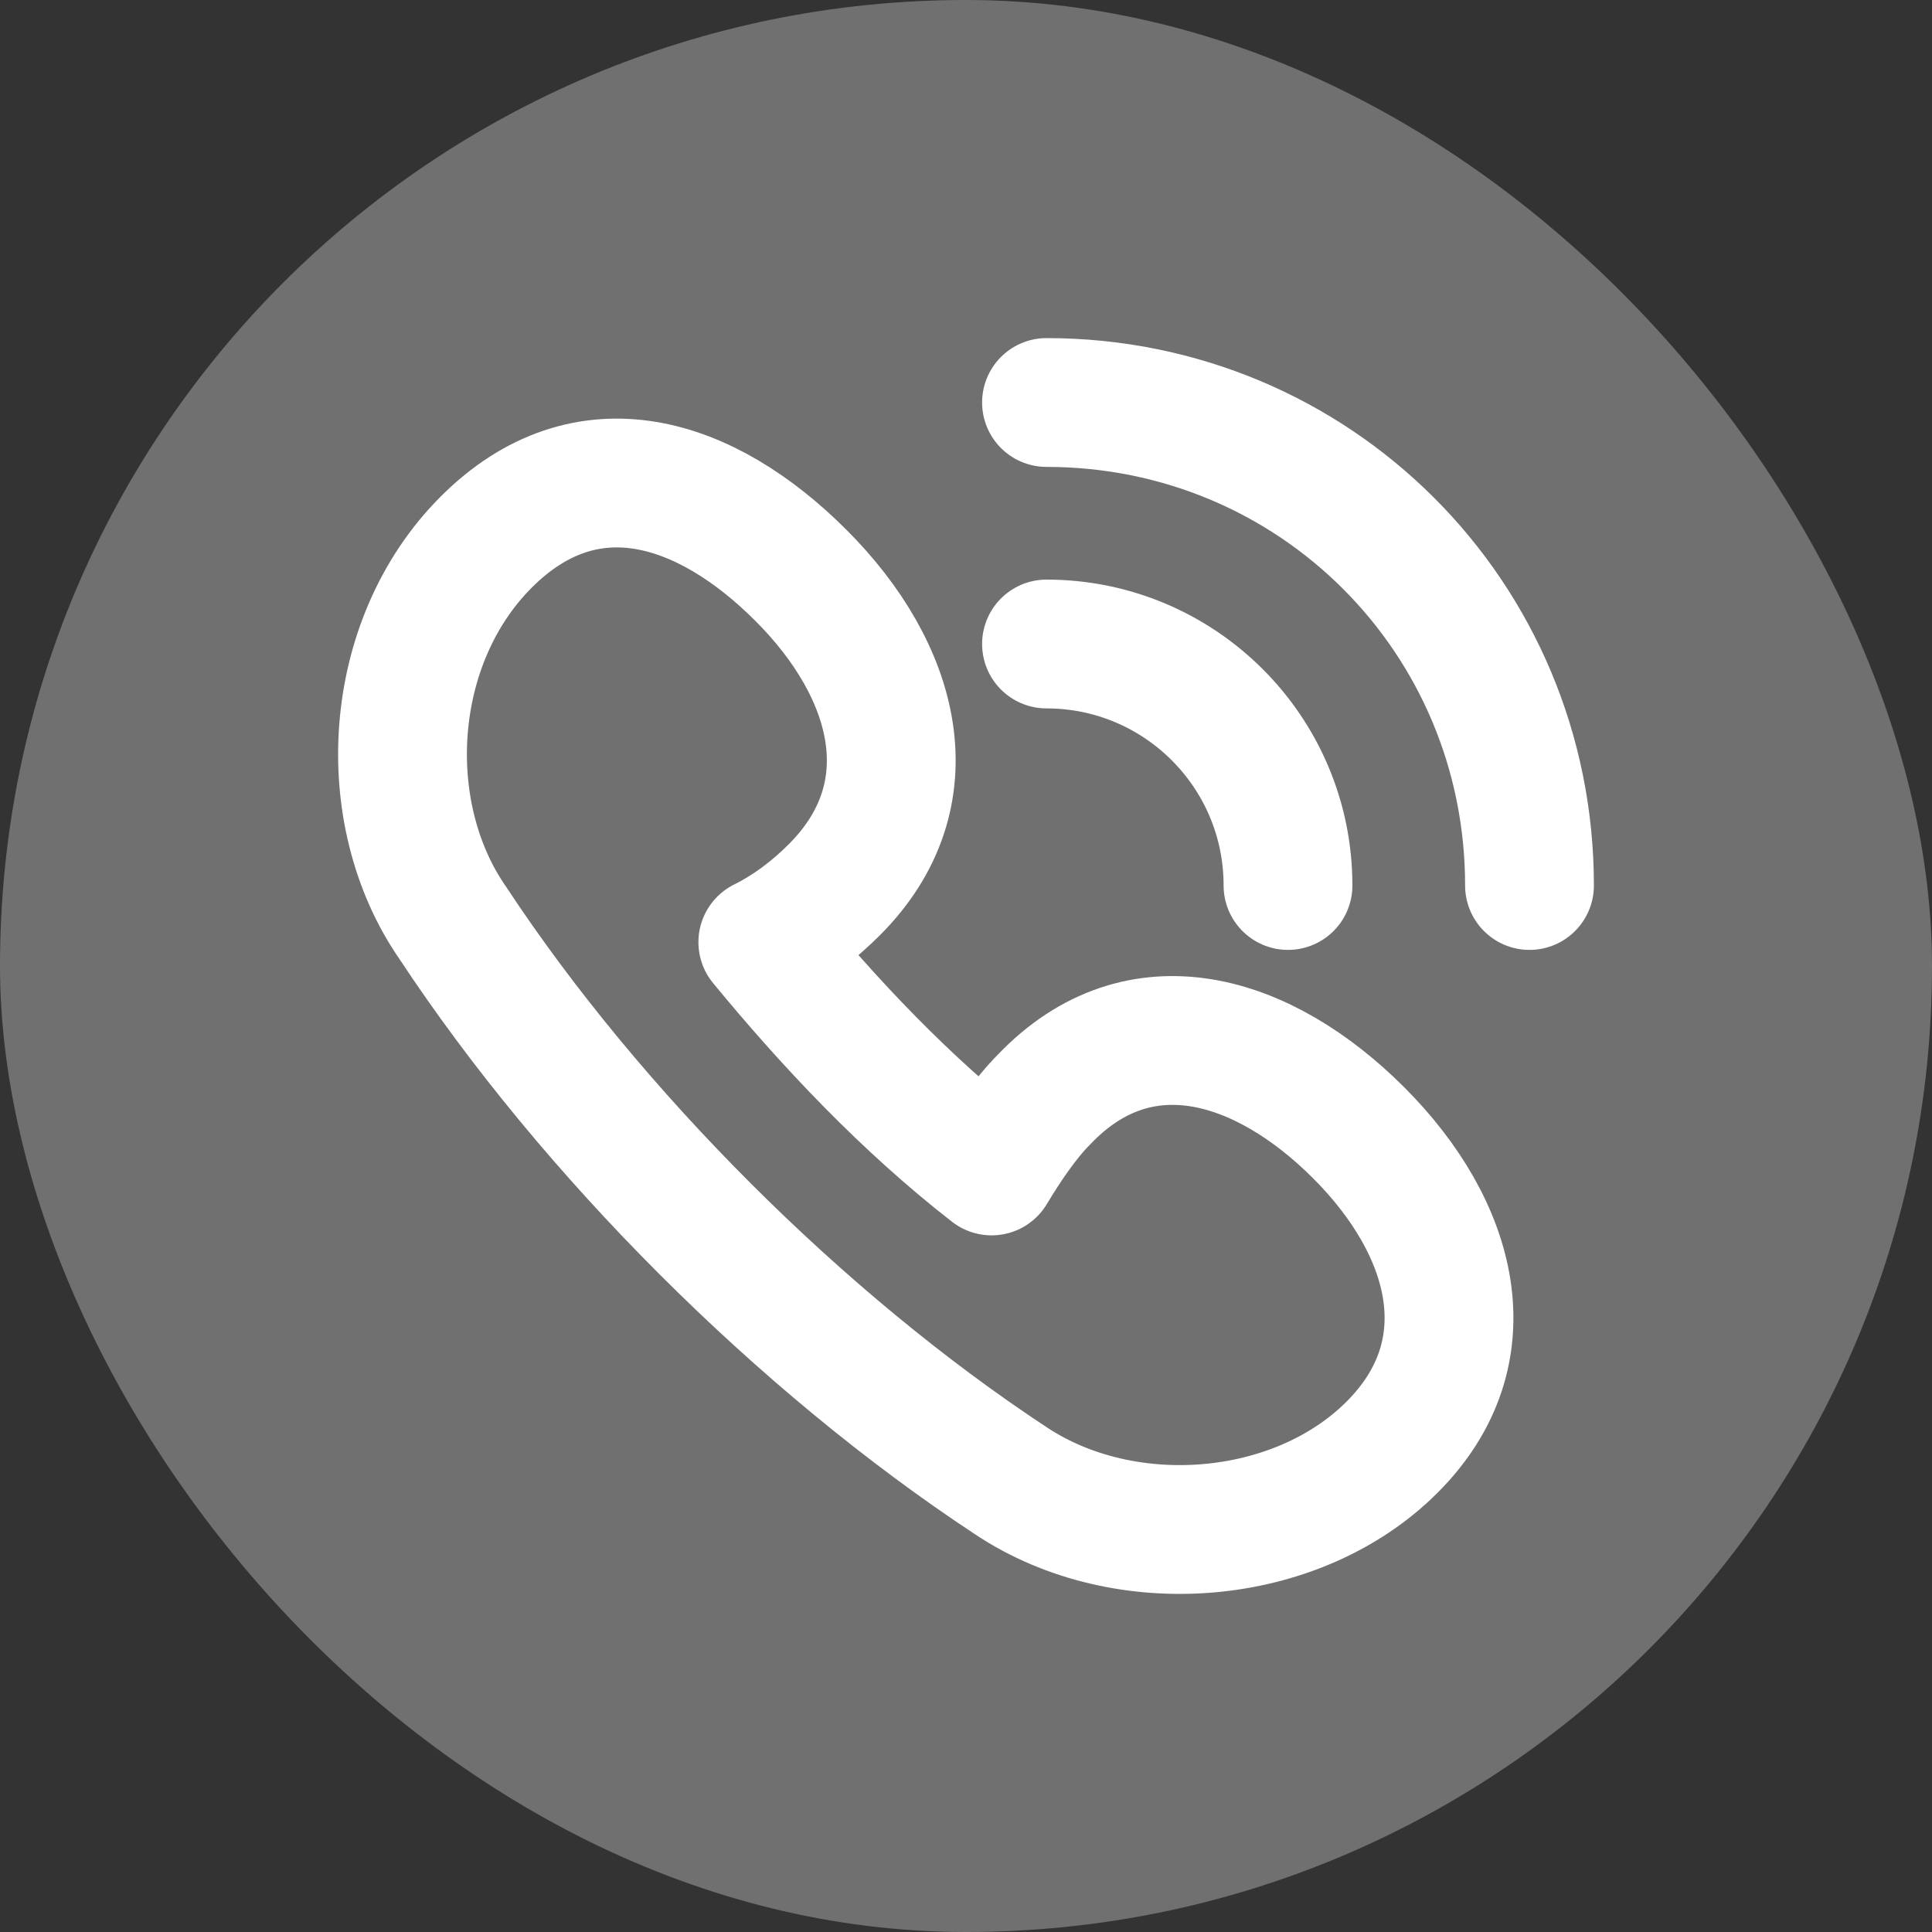 <svg xmlns:xlink="http://www.w3.org/1999/xlink" width="24" height="24" viewBox="0 0 24 24" fill="none" xmlns="http://www.w3.org/2000/svg">
<rect x="0" y="0" width="24" height="24" fill="#333333" stroke="none"/>
<rect width="24" height="24" rx="12" fill="#FFFFFF" fill-opacity="0.3"></rect>
<path d="M12.97 13.658C12.733 13.894 12.496 14.249 12.318 14.546C11.252 13.717 10.305 12.711 9.476 11.704C9.831 11.527 10.127 11.29 10.364 11.053C11.548 9.87 11.134 8.331 9.949 7.147C8.765 5.963 7.285 5.49 6.041 6.733C4.798 7.976 4.679 10.106 5.627 11.468C7.344 14.072 9.949 16.676 12.555 18.393C13.976 19.34 16.108 19.162 17.292 17.978C18.477 16.795 18.062 15.256 16.878 14.072C15.694 12.888 14.154 12.415 12.97 13.658Z" stroke="#FFFFFF" stroke-width="1.6px" stroke-miterlimit="10" stroke-linejoin="round" fill="none"></path>
<path d="M19 11C19 7.667 16.333 5 13 5" stroke="#FFFFFF" stroke-width="1.6px" stroke-miterlimit="10" stroke-linecap="round" stroke-linejoin="round" fill="none"></path>
<path d="M16 11C16 9.34 14.653 8 13 8" stroke="#FFFFFF" stroke-width="1.6px" stroke-miterlimit="10" stroke-linecap="round" stroke-linejoin="round" fill="none"></path>
</svg>